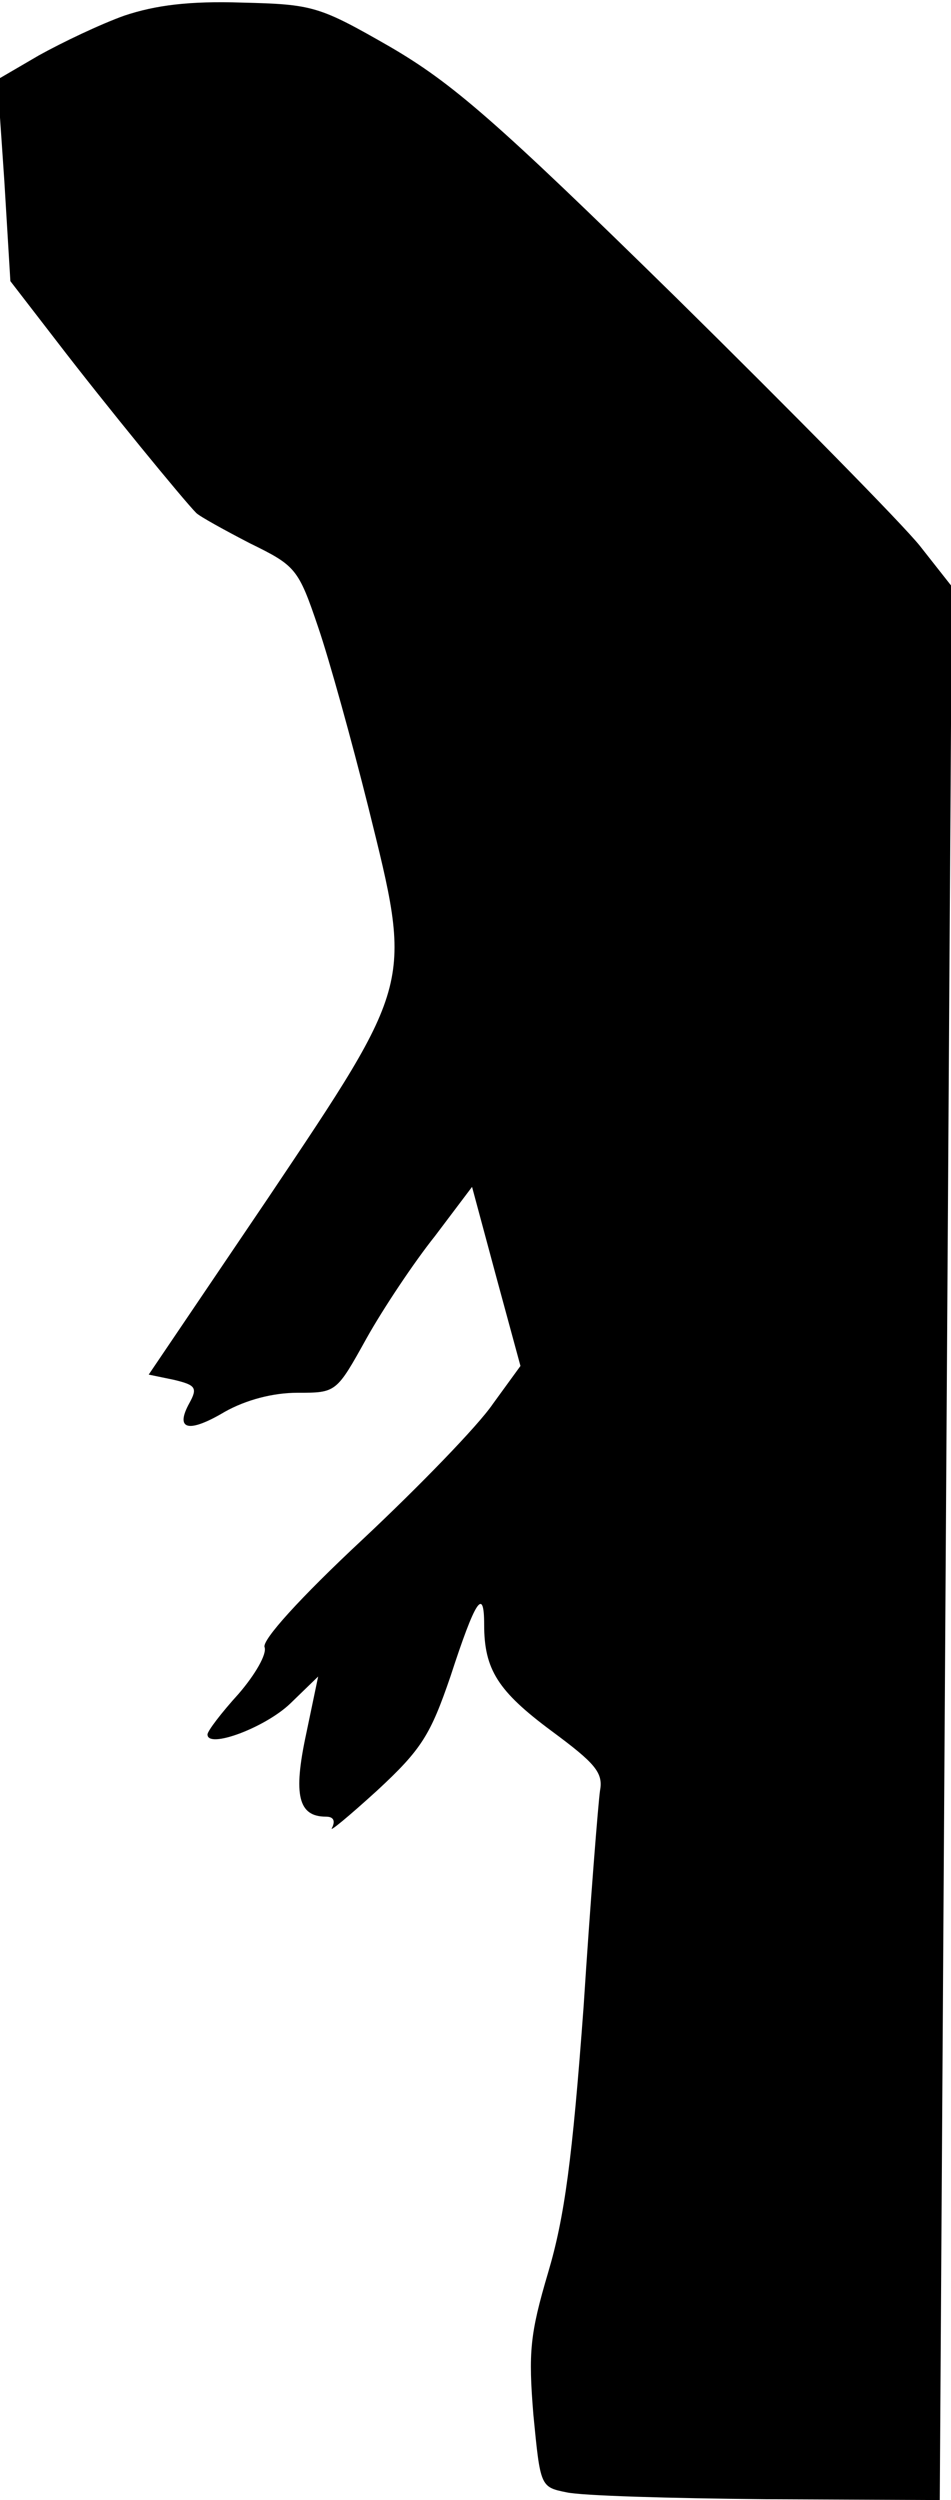 <?xml version="1.0" standalone="no"?>
<!DOCTYPE svg PUBLIC "-//W3C//DTD SVG 20010904//EN"
 "http://www.w3.org/TR/2001/REC-SVG-20010904/DTD/svg10.dtd">
<svg version="1.0" xmlns="http://www.w3.org/2000/svg"
 width="110pt" height="289pt" viewBox="0 0 110 289"
 preserveAspectRatio="xMidYMid meet">
<g transform="translate(0,289) scale(0.1,-0.1)"
fill="#000000" stroke="none">
<path fill="#000000" stroke="none" d="M144 2872 c-28 -10 -72 -31 -99 -46
l-48 -28 8 -117 7 -116 54 -70 c56 -73 147 -184 161 -198 4 -4 33 -20 62 -35
53 -26 56 -29 79 -97 13 -38 39 -132 58 -208 51 -206 53 -200 -116 -452 l-138
-204 29 -6 c25 -6 28 -9 18 -27 -17 -31 -1 -35 41 -10 25 14 56 22 84 22 45 0
45 0 80 63 19 34 55 88 79 118 l43 57 28 -104 28 -103 -32 -44 c-17 -25 -85
-95 -150 -156 -74 -69 -117 -117 -114 -125 3 -8 -11 -32 -30 -54 -20 -22 -36
-43 -36 -47 0 -17 67 8 96 36 l32 31 -14 -67 c-15 -70 -9 -95 23 -95 9 0 11
-5 7 -13 -4 -6 19 13 52 43 52 48 62 65 85 132 29 89 39 104 39 60 0 -52 16
-77 78 -123 50 -37 60 -48 56 -69 -2 -14 -11 -126 -19 -250 -13 -176 -22 -243
-41 -307 -21 -71 -23 -92 -17 -165 8 -82 8 -83 38 -89 17 -4 120 -7 231 -8
l201 -1 7 1106 7 1106 -37 47 c-20 25 -147 154 -282 287 -209 205 -259 248
-331 290 -82 47 -89 49 -171 51 -61 2 -100 -3 -136 -15z"/>
</g>
</svg>
